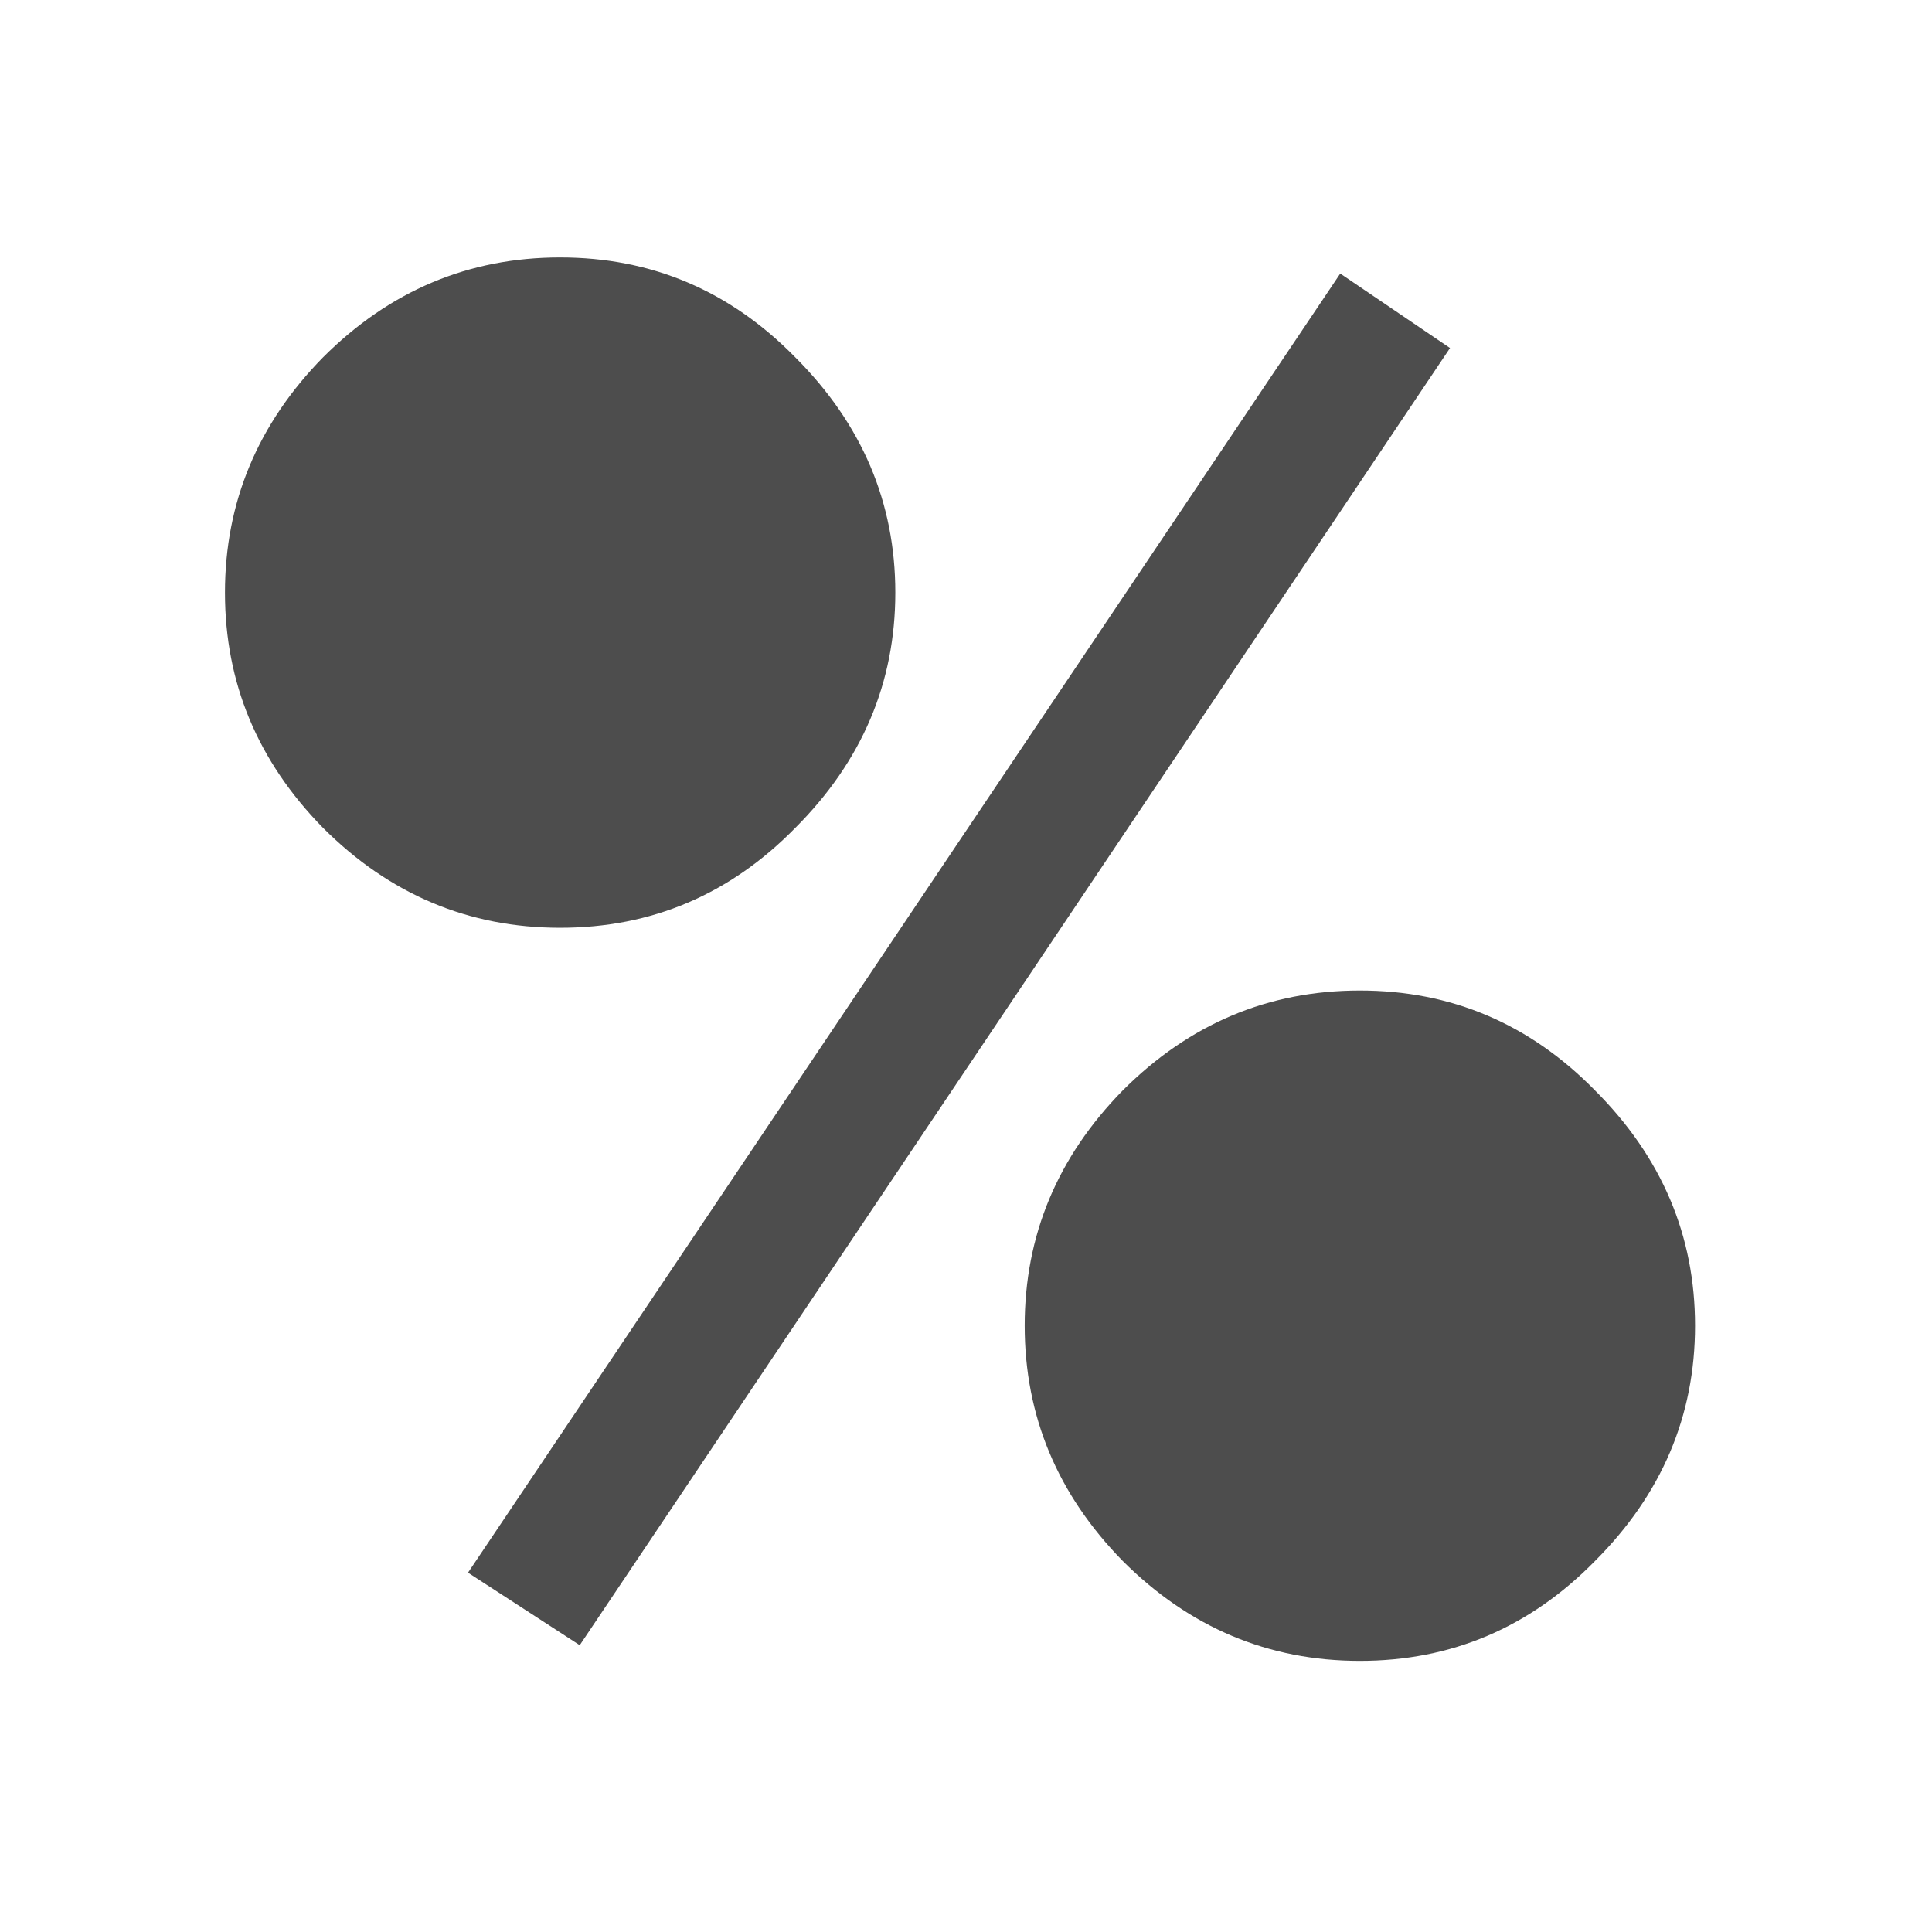 <svg viewBox="0 0 22 22" xmlns="http://www.w3.org/2000/svg"><path transform="matrix(.124 0 0 .124 -44.66 -53)" d="m413.4 578.5-10.26-6.66 80.1-119.3 10.08 6.84zm19.8-75.06c-6 6.12-13.2 9.18-21.6 9.18s-15.66-3.06-21.78-9.18c-6-6.12-9-13.32-9-21.6s3-15.48 9-21.6c6.12-6.12 13.38-9.18 21.78-9.18s15.6 3.06 21.6 9.18c6.12 6.12 9.18 13.32 9.18 21.6s-3.06 15.48-9.18 21.6m73.44 67.32c-6 6.12-13.2 9.18-21.6 9.18s-15.66-3.06-21.78-9.18c-6-6.12-9-13.32-9-21.6s3-15.48 9-21.6c6.12-6.12 13.38-9.18 21.78-9.18s15.6 3.06 21.6 9.18c6.12 6.12 9.18 13.32 9.18 21.6s-3.06 15.48-9.18 21.6" fill="#4d4d4d"/></svg>
